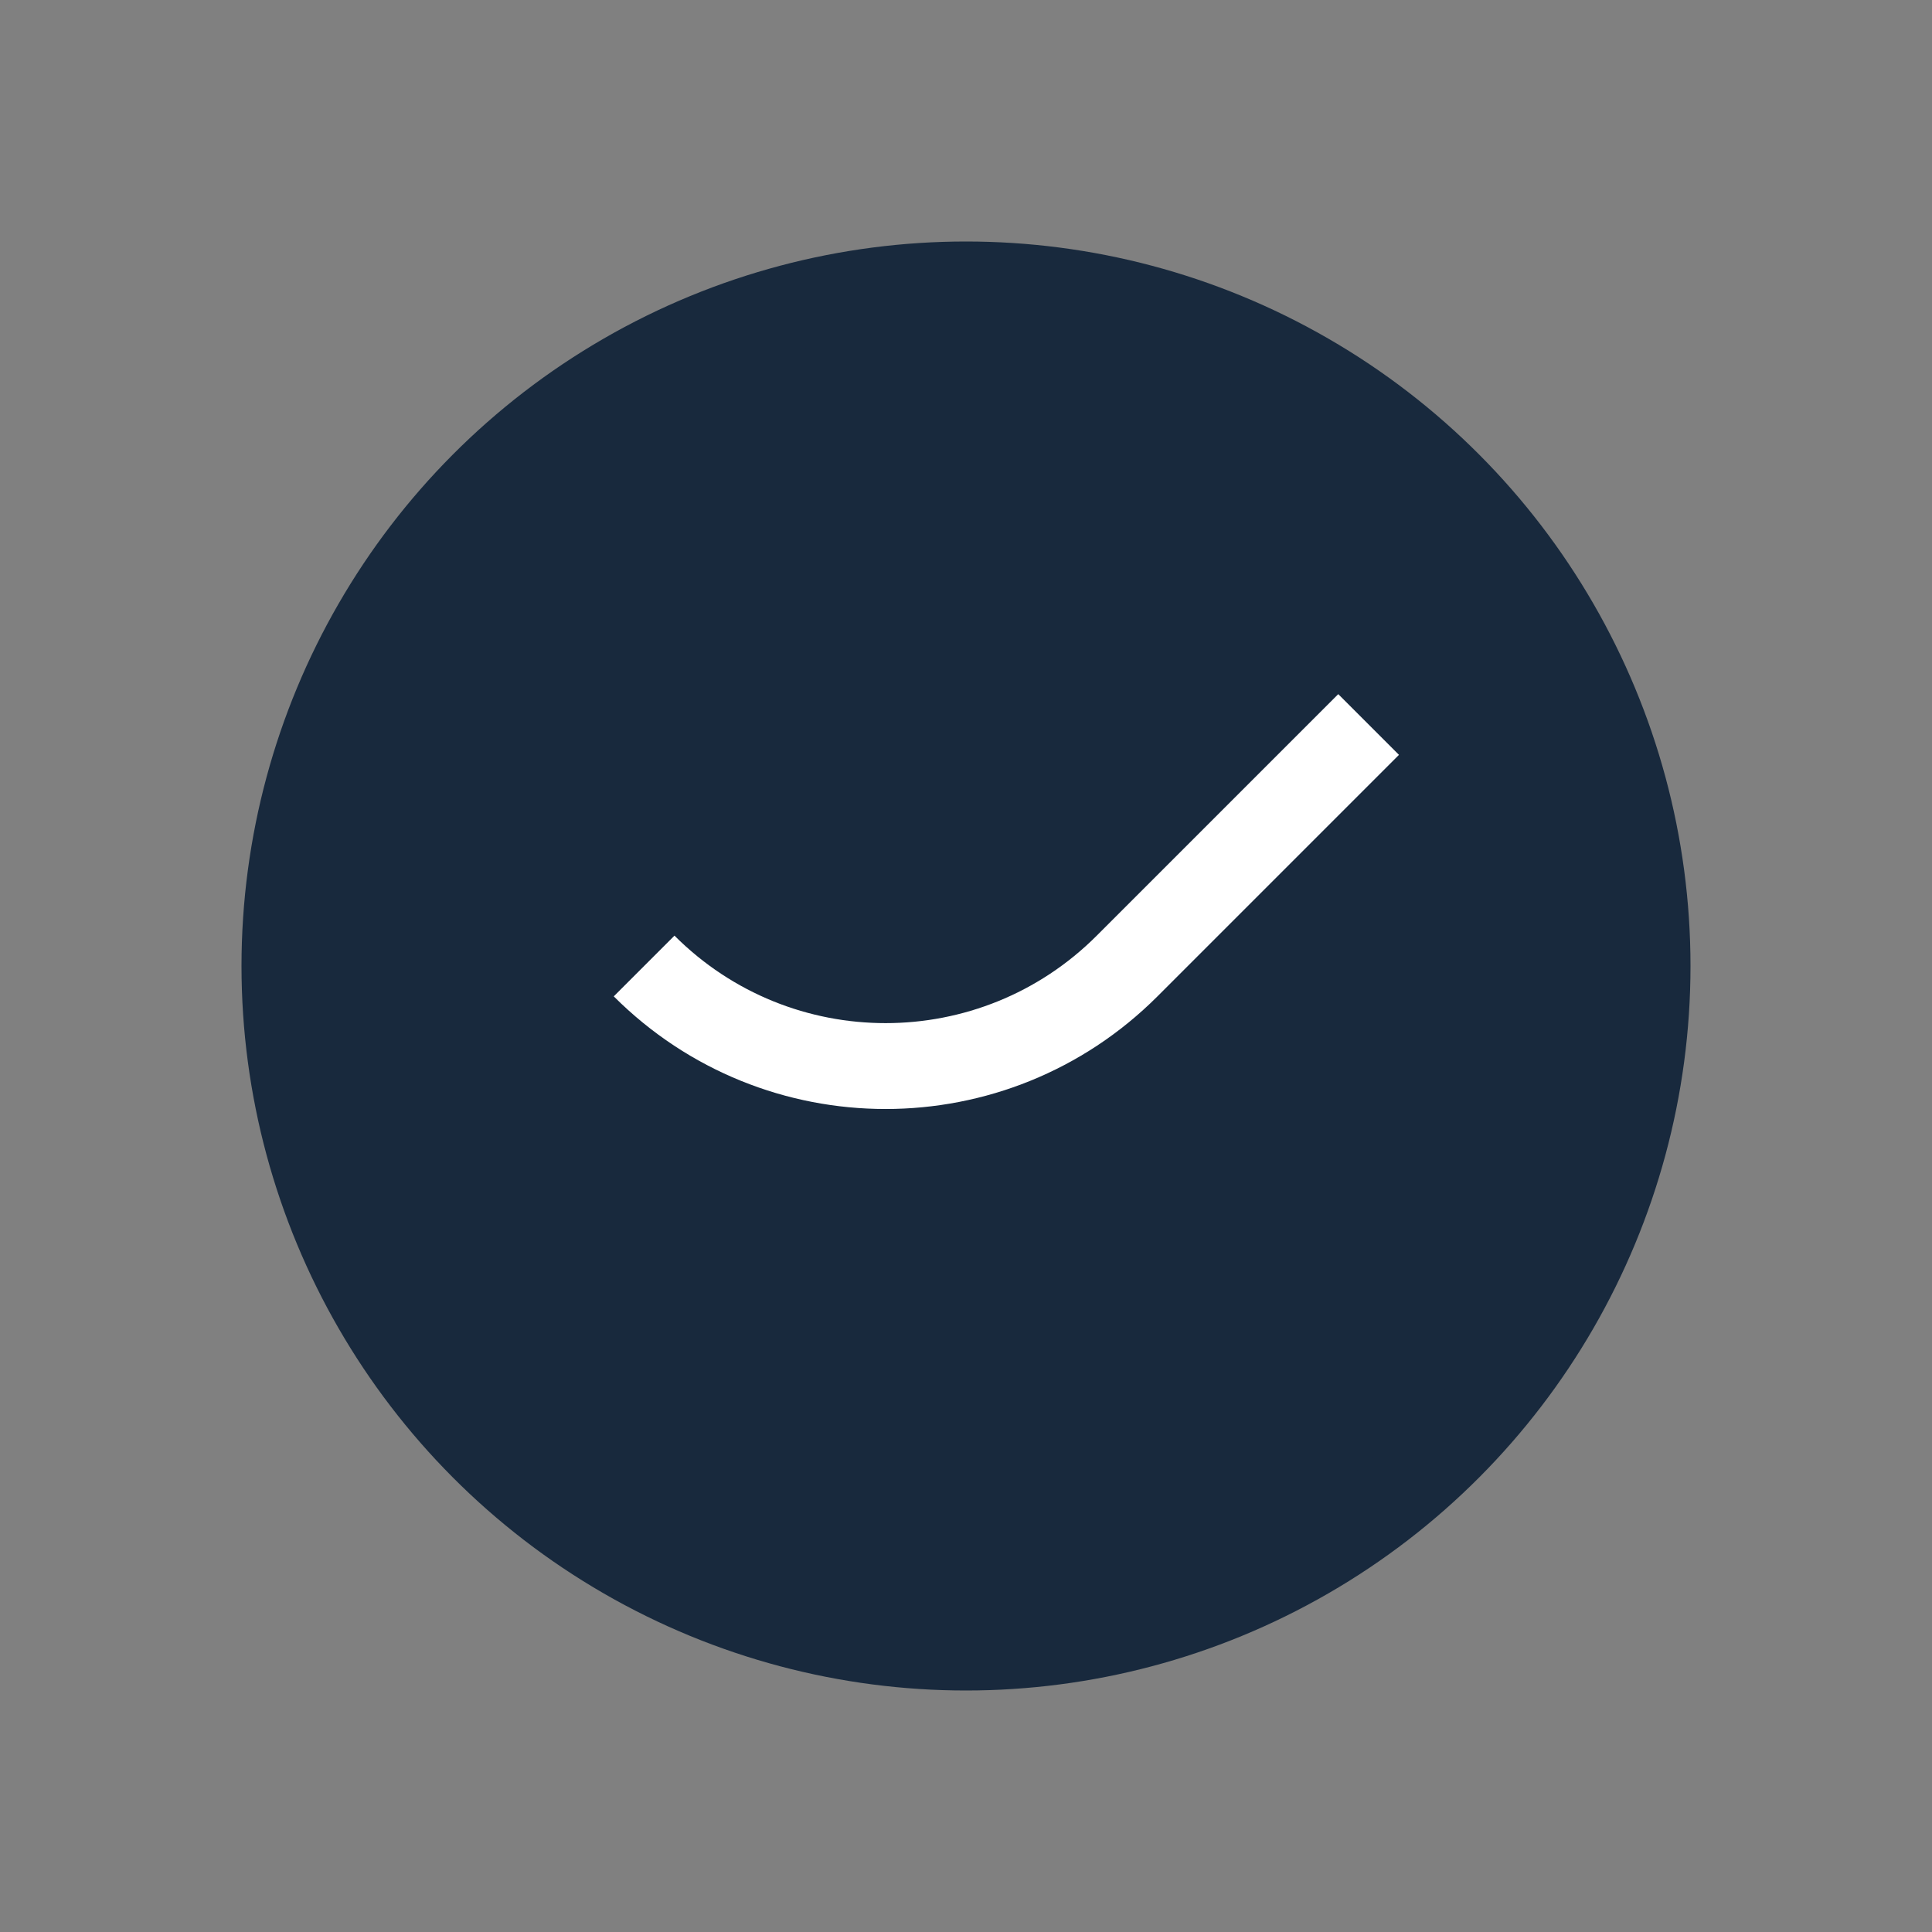 <svg width="18" height="18" viewBox="0 0 18 18" fill="none" xmlns="http://www.w3.org/2000/svg">
<rect x="0" y="0" width="18" height="18" fill="#808080" stroke="none"/>
<circle cx="9" cy="9" r="6.35" fill="#18293D" stroke="#18293D" stroke-width="0.8"/>
<path d="M6.001 9V9C7.244 10.243 9.258 10.243 10.501 9L12.751 6.75" stroke="white" stroke-width="0.8"/>
</svg>
